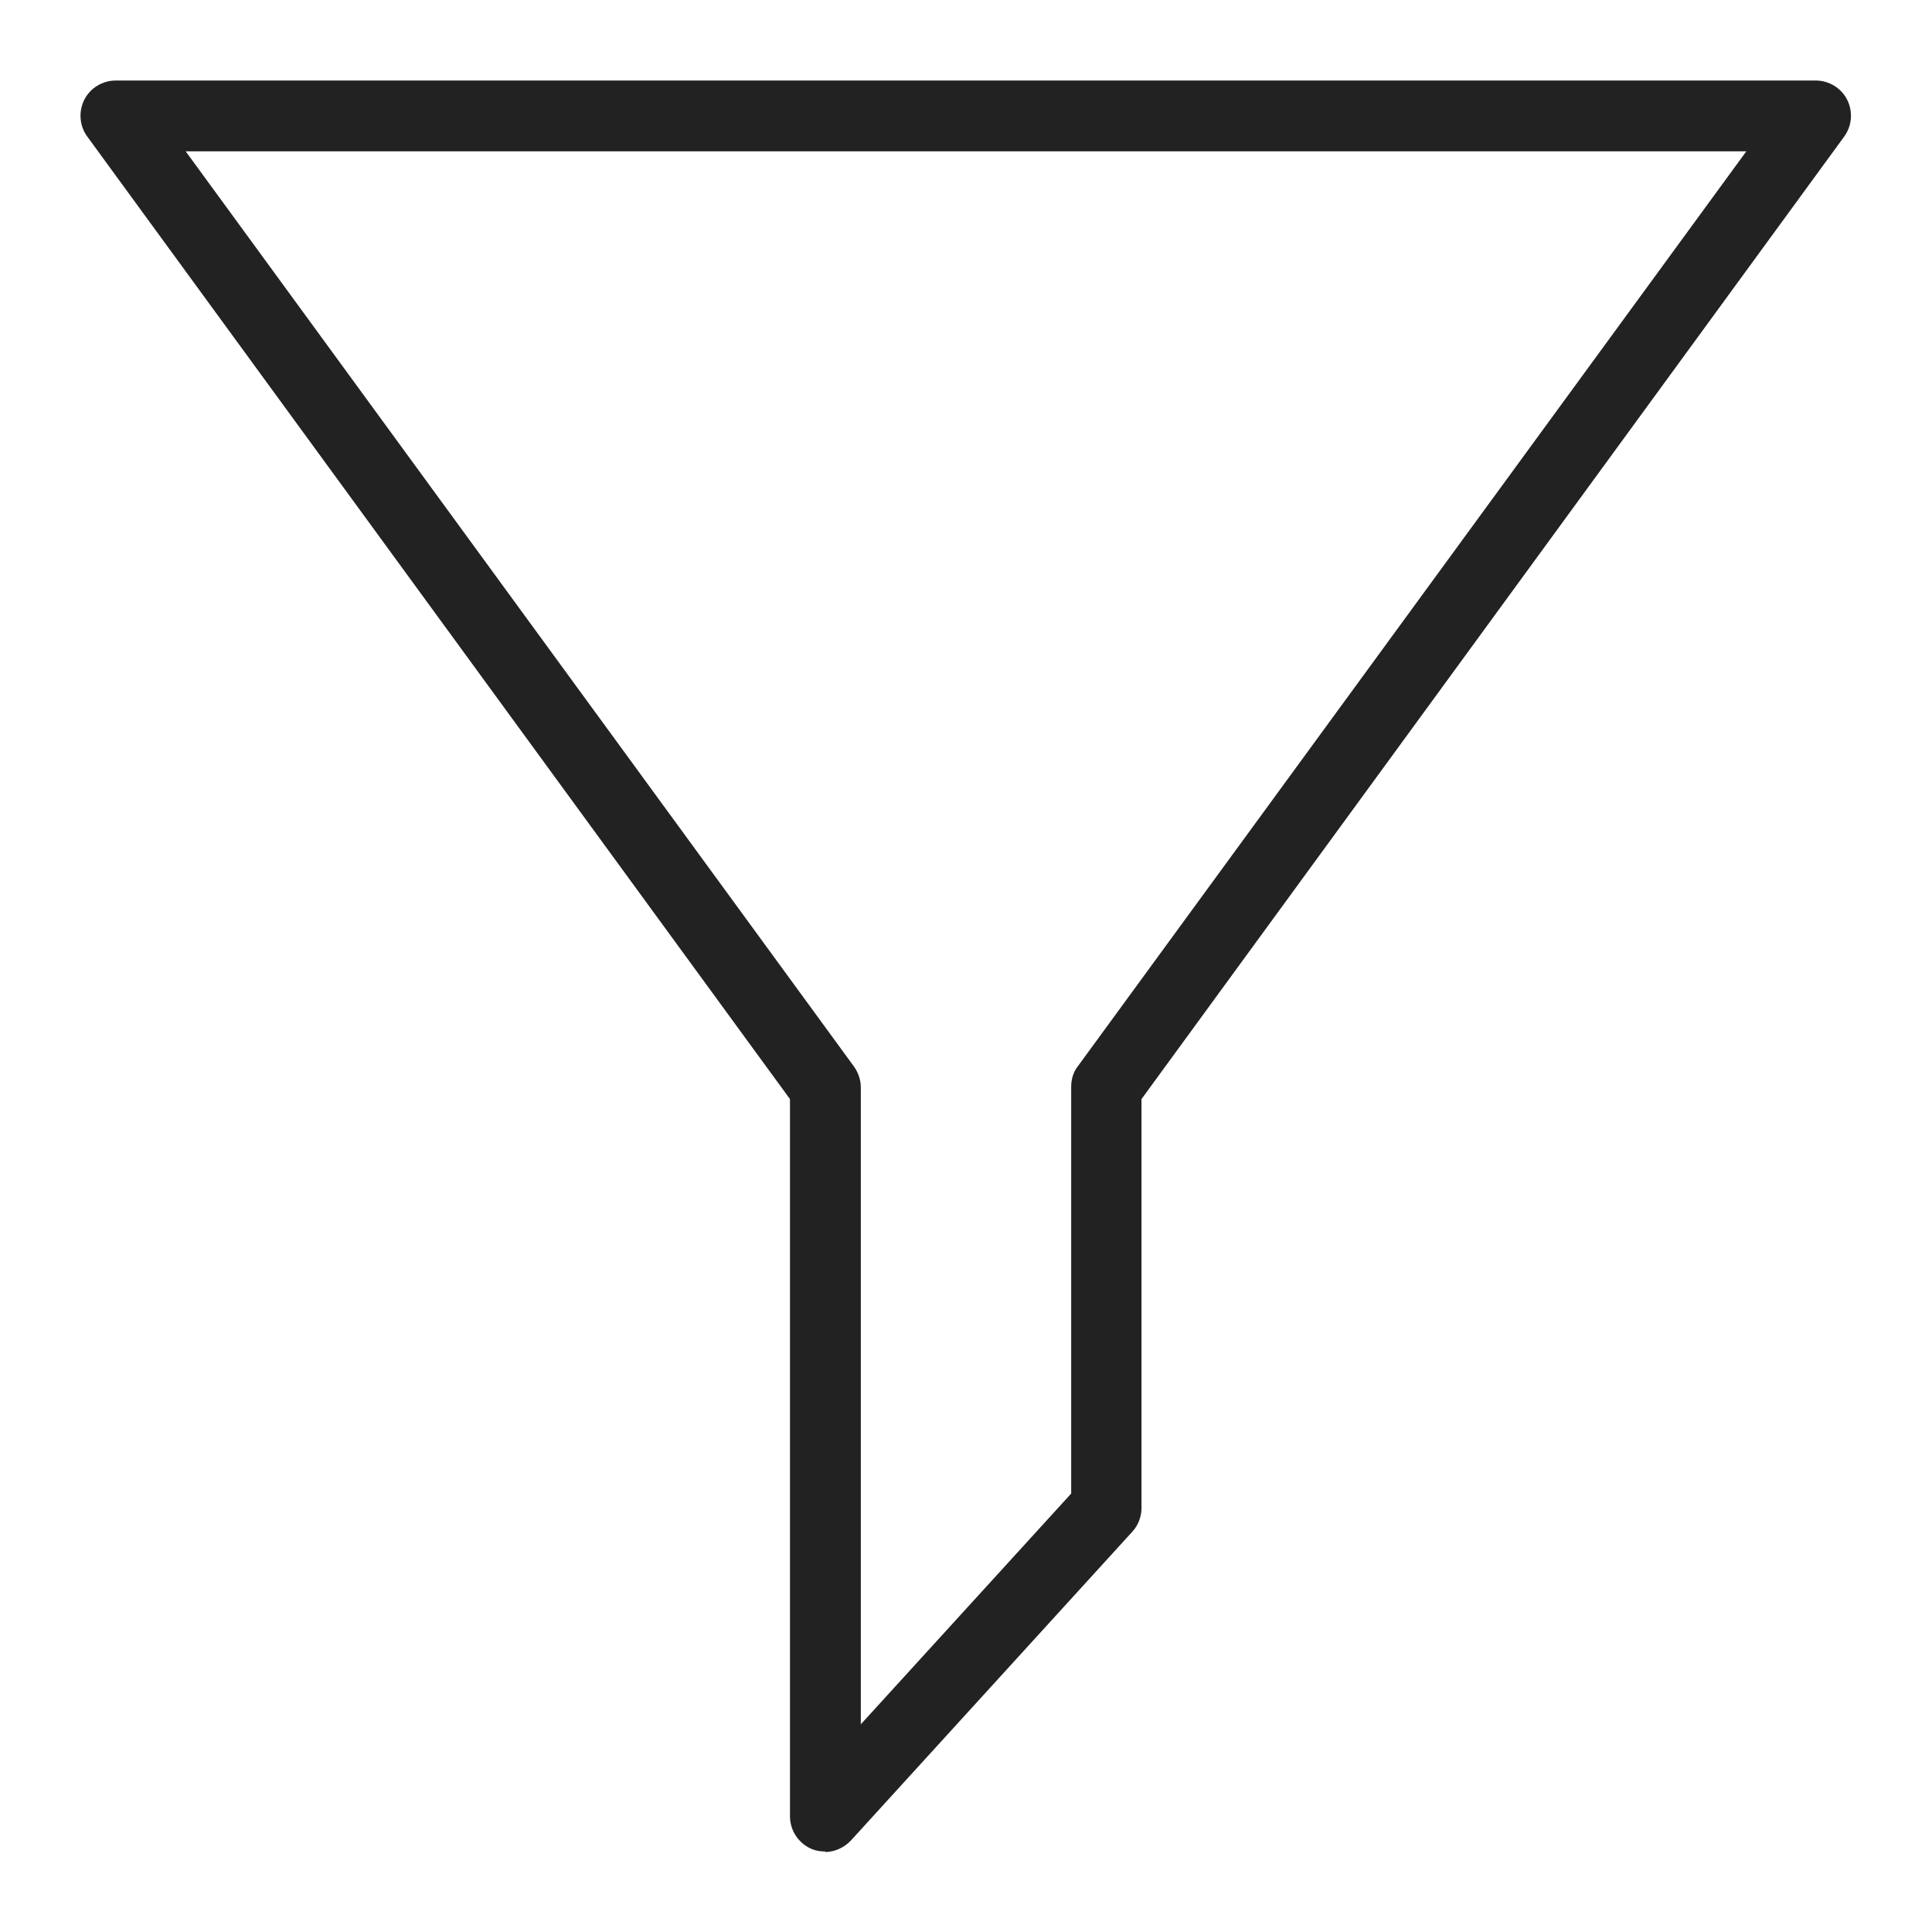 <svg width="36" height="36" viewBox="0 0 36 36" fill="none" xmlns="http://www.w3.org/2000/svg">
<g id="filter 2_M 1">
<g id="a">
<path id="Vector" d="M15.38 34.5C15.3 34.5 15.22 34.49 15.14 34.46C14.89 34.36 14.72 34.12 14.72 33.84V20.48L1.63 2.55C1.48 2.35 1.46 2.08 1.57 1.86C1.68 1.64 1.91 1.5 2.16 1.5H33.83C34.08 1.5 34.31 1.64 34.42 1.86C34.53 2.08 34.51 2.35 34.36 2.55L21.27 20.48V28.1C21.27 28.26 21.21 28.42 21.1 28.54L15.86 34.29C15.73 34.43 15.55 34.51 15.37 34.51L15.38 34.5ZM3.46 2.82L15.91 19.87C15.99 19.98 16.04 20.12 16.04 20.26V32.13L19.96 27.83V20.25C19.96 20.11 20 19.97 20.09 19.86L32.54 2.82H3.46Z" fill="#222222"/>
</g>
</g>
</svg>
